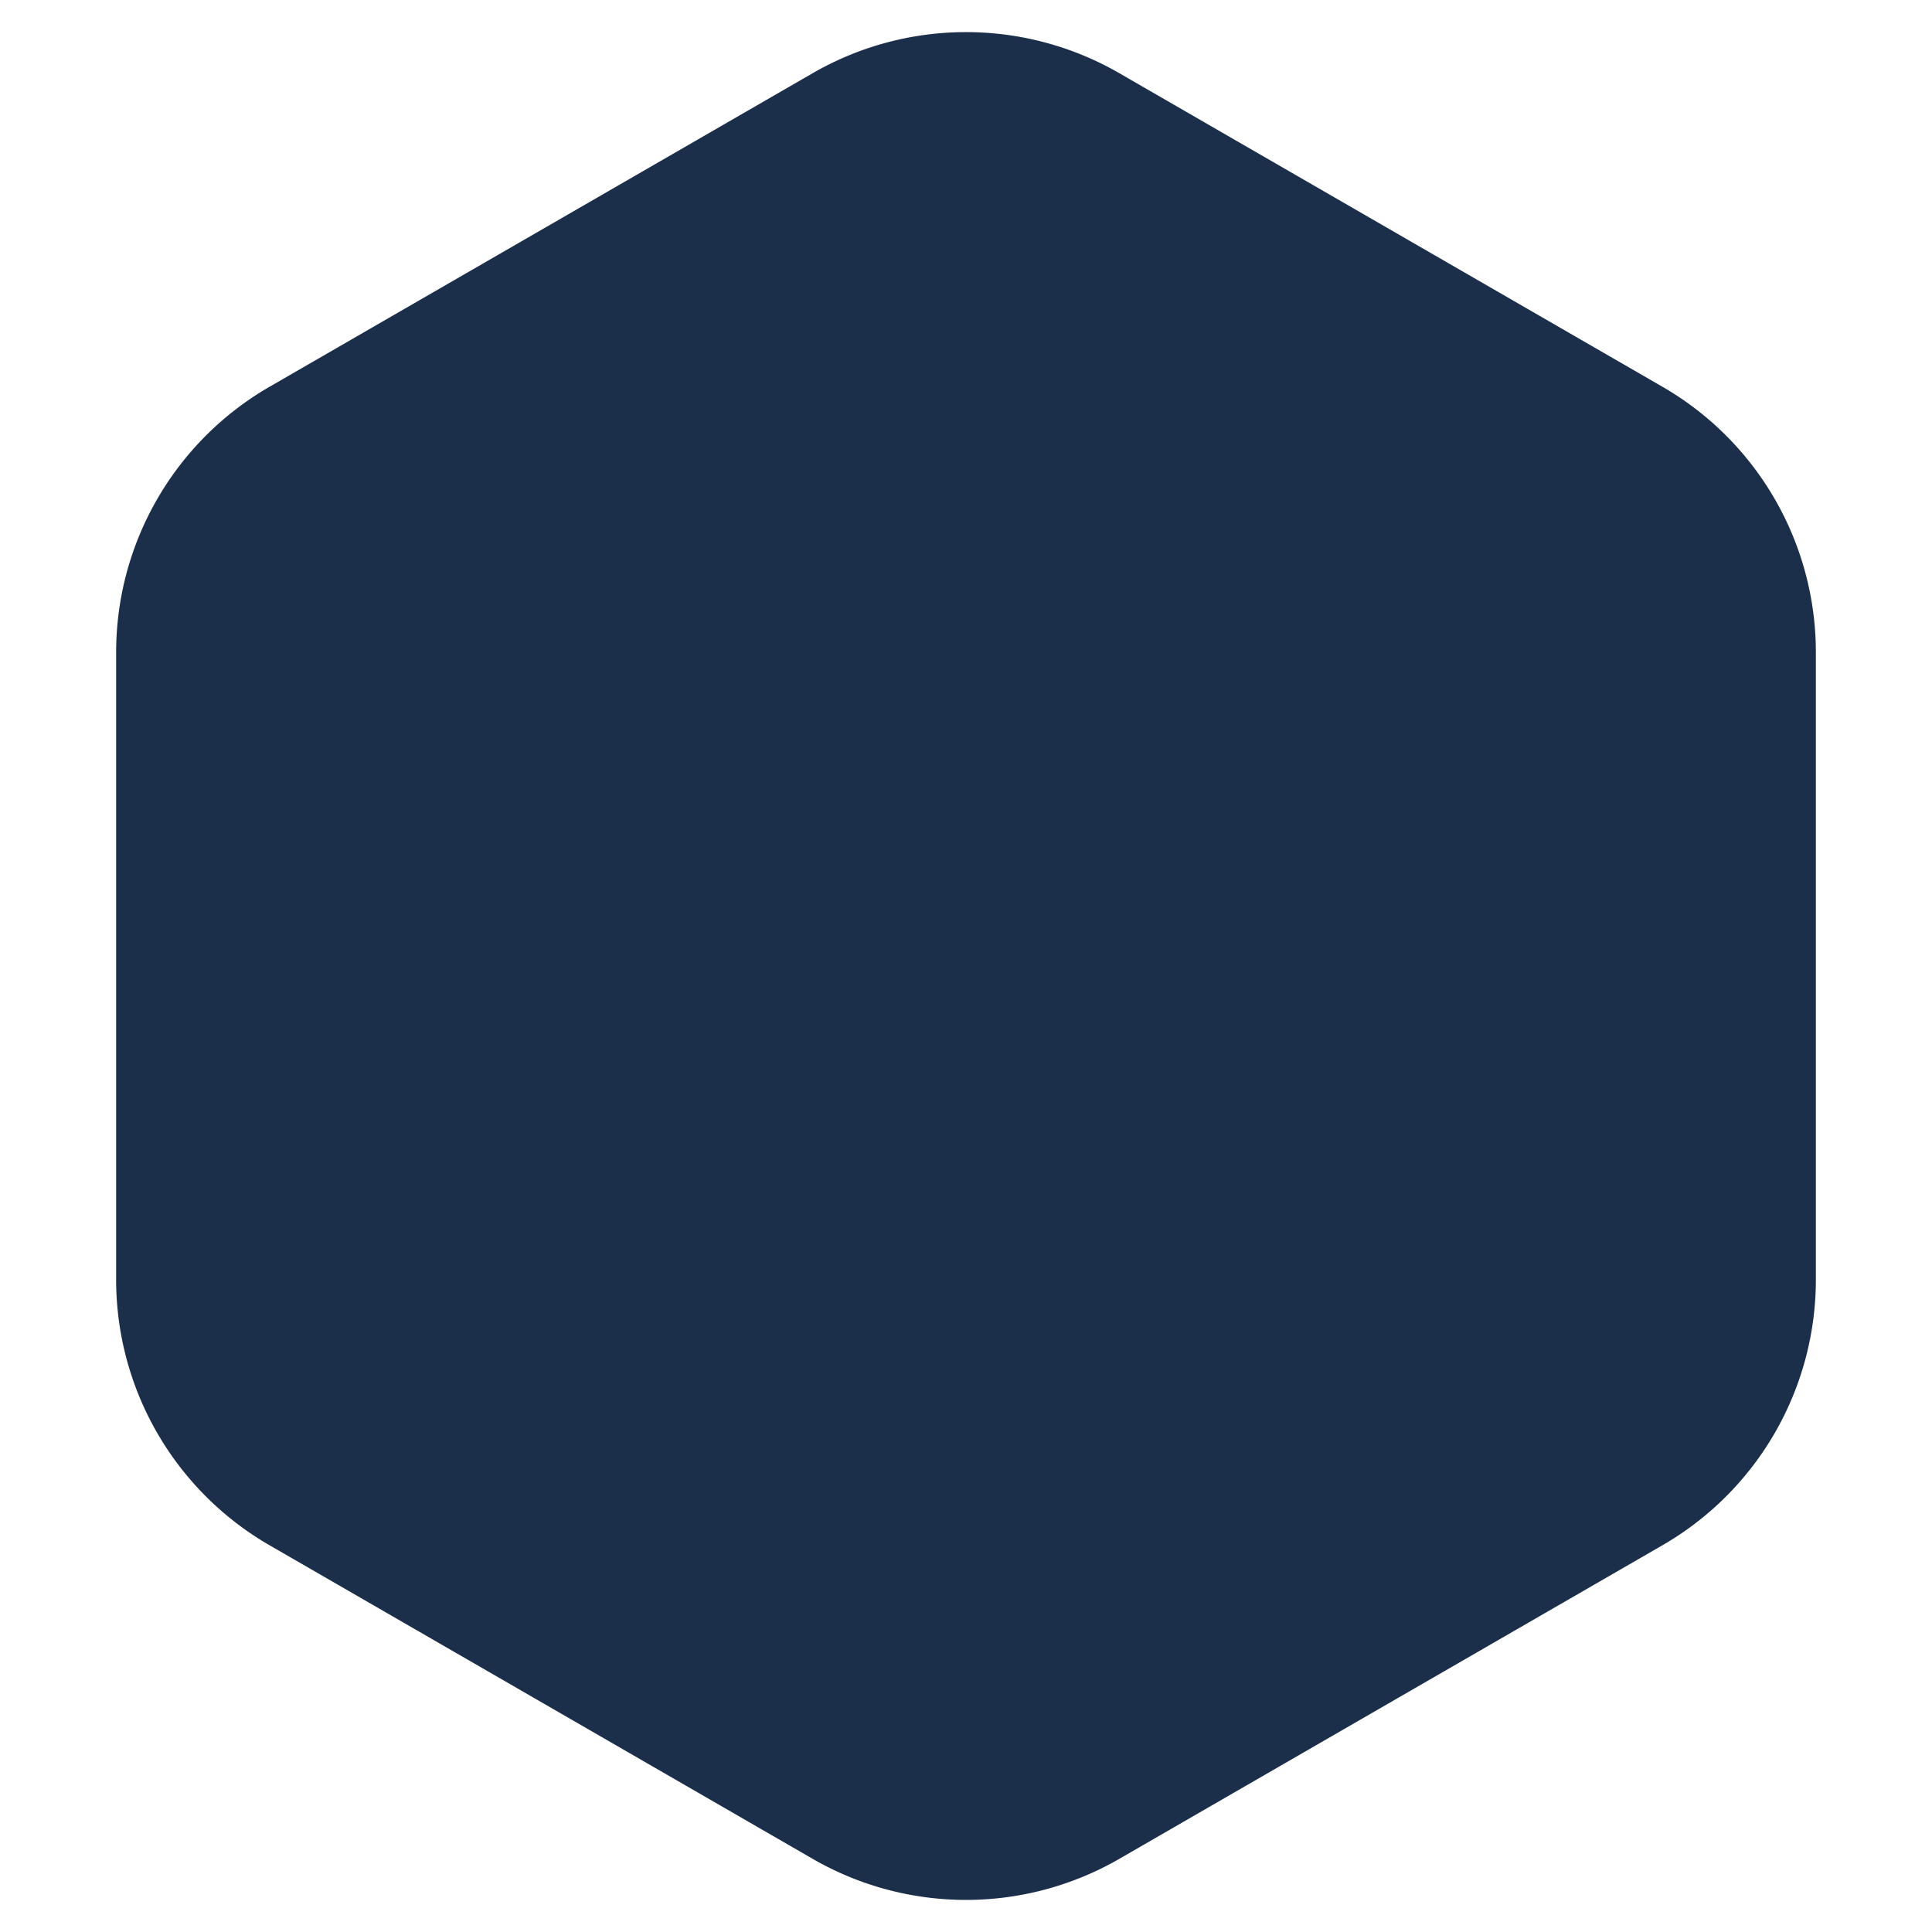<svg xmlns="http://www.w3.org/2000/svg" width="126" height="126"><path stroke="none" fill="#1b2e4a" d="M53 4.774a20 20 0 0 1 20 0l35.426 20.453a20 20 0 0 1 10 17.321l0 40.906a20 20 0 0 1 -10 17.321l-35.426 20.453a20 20 0 0 1 -20 0l-35.426 -20.453a20 20 0 0 1 -10 -17.321l0 -40.906a20 20 0 0 1 10 -17.321"></path></svg>